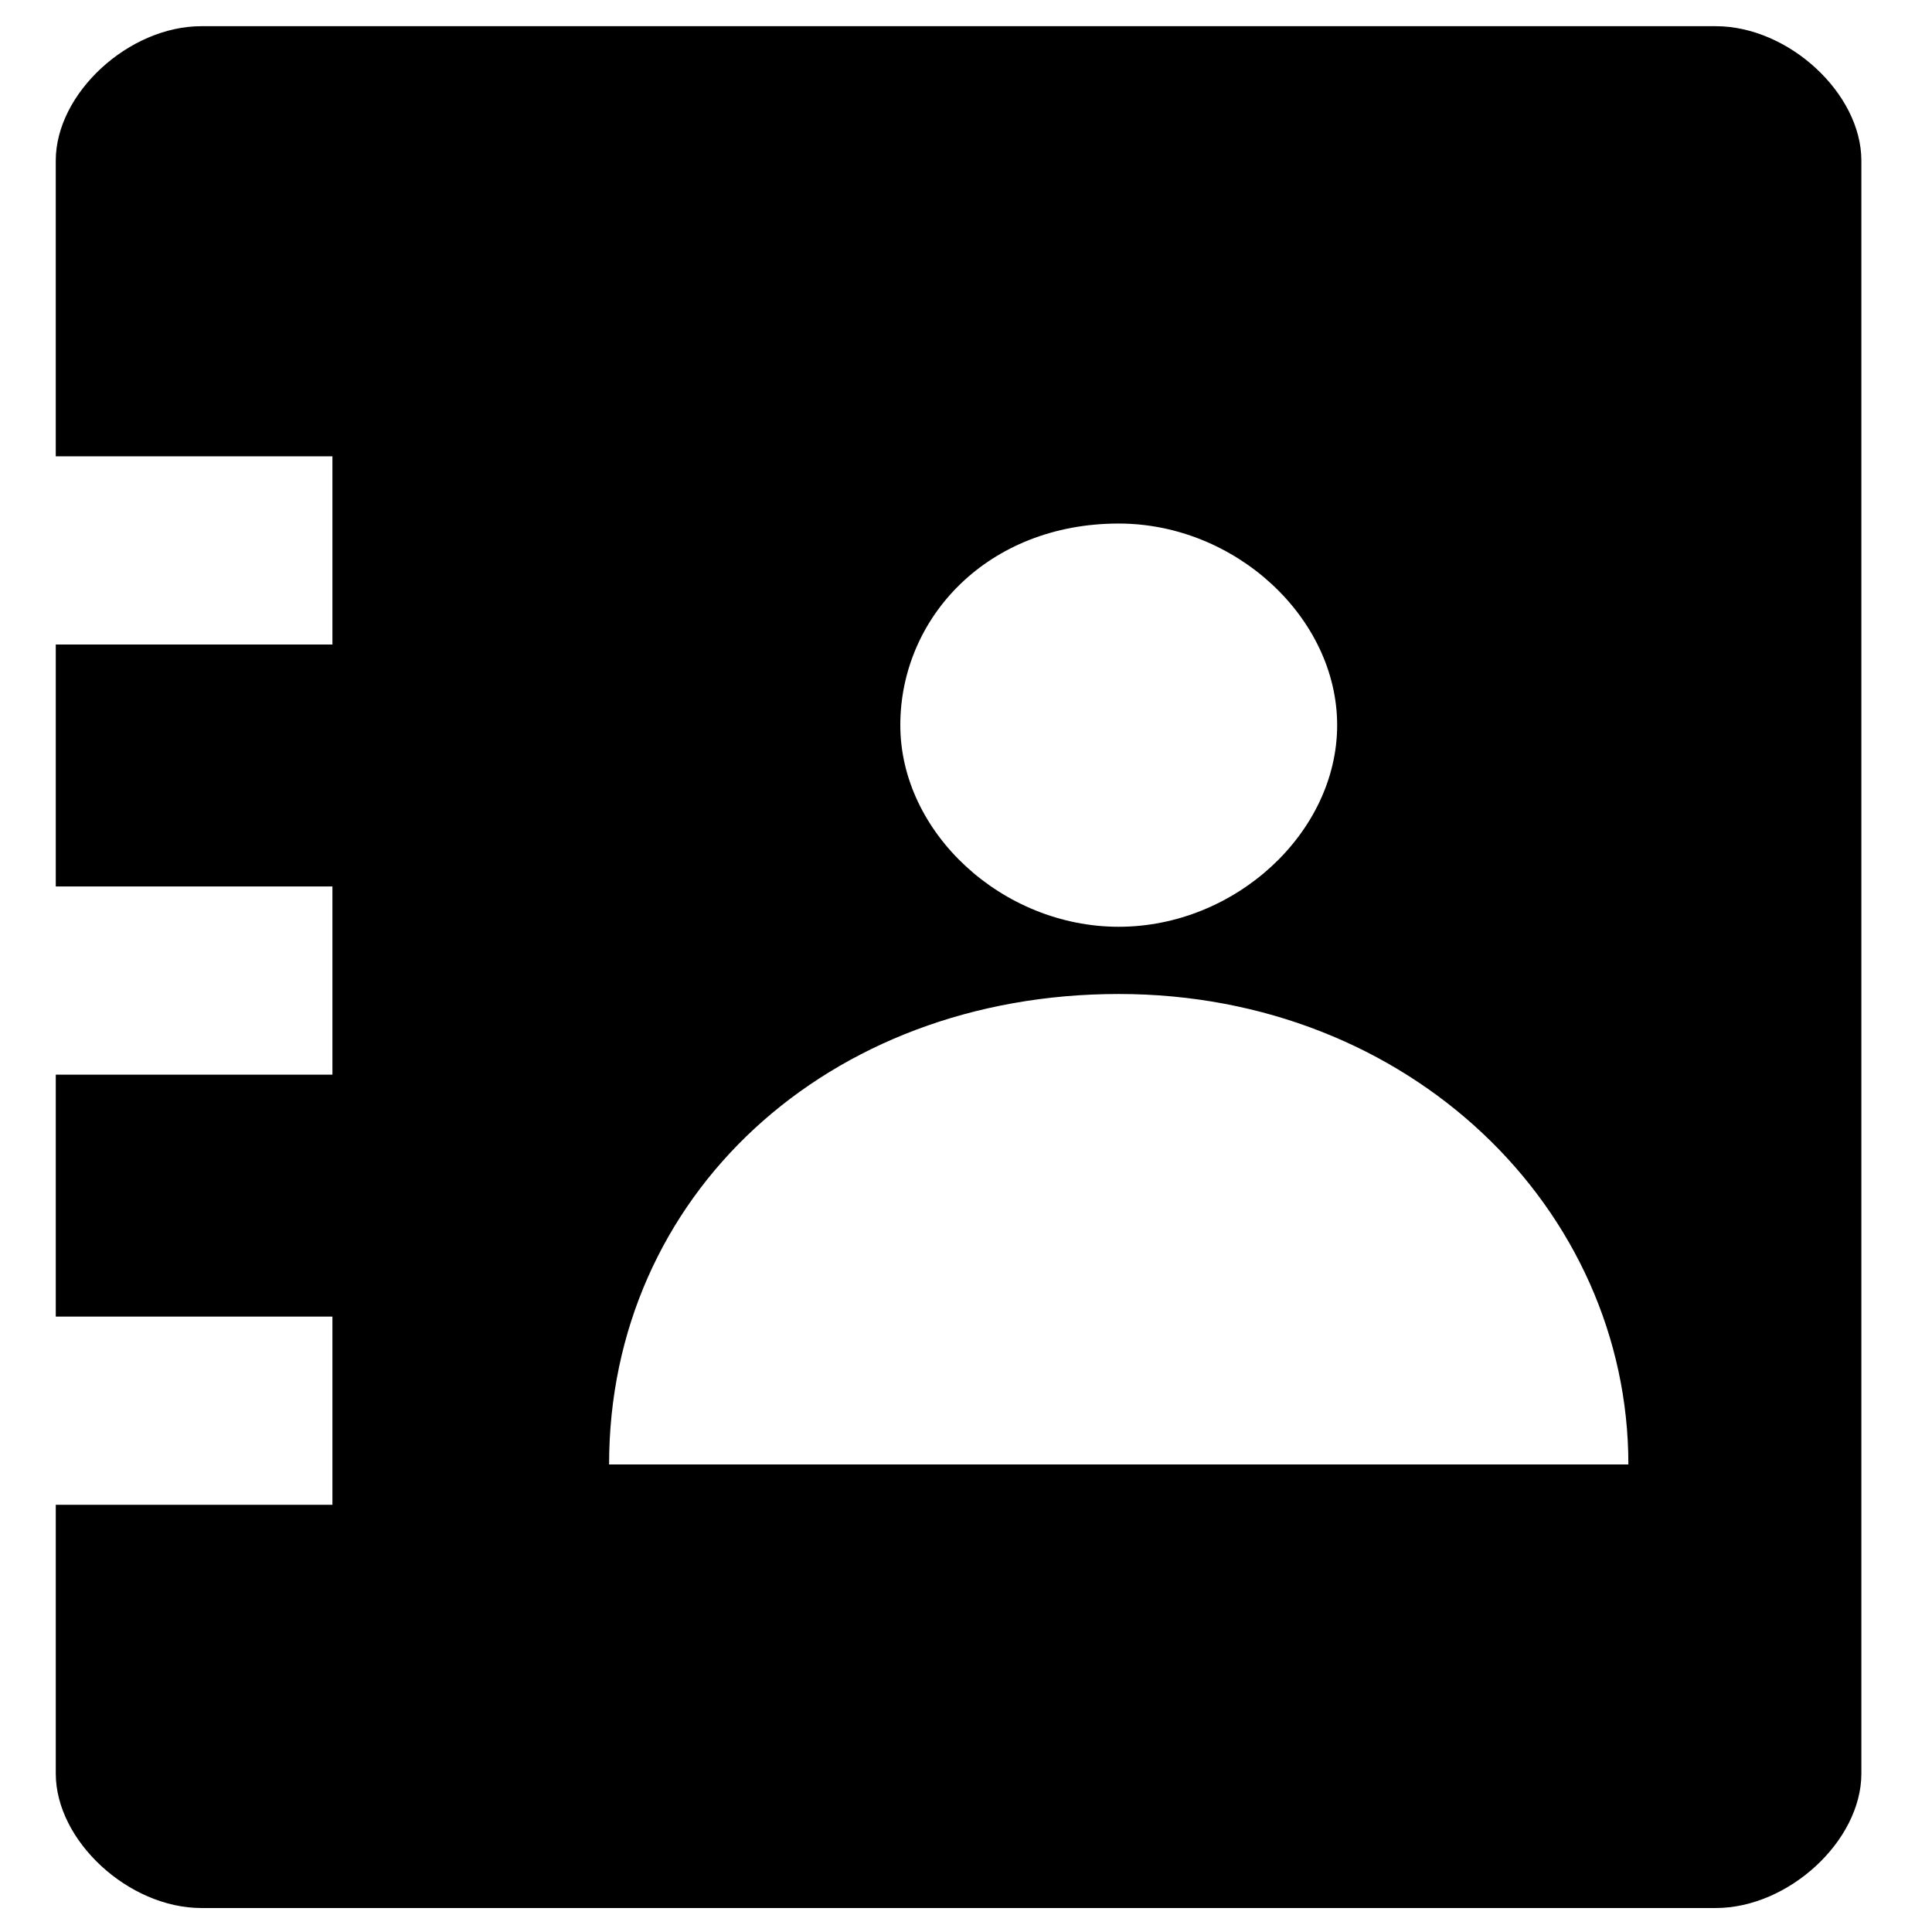 <svg xmlns="http://www.w3.org/2000/svg" xmlns:svg="http://www.w3.org/2000/svg" id="svg3731" width="128" height="128" class="icon" p-id="23254" t="1557219714859" version="1.1" viewBox="0 0 128 129"><defs id="defs3727"><style id="style3725" type="text/css"/></defs><path id="path3729" d="M 114.061,1.749 H 12.946 c -4.861,0 -9.723,4.487 -9.723,8.975 V 30.469 H 21.696 V 43.034 H 3.224 V 59.189 H 21.696 V 71.754 H 3.224 V 87.909 H 21.696 V 100.474 H 3.224 v 17.95 c 0,4.487 4.861,8.975 9.723,8.975 H 114.061 c 4.861,0 9.723,-4.487 9.723,-8.975 V 10.724 c 0,-4.487 -4.861,-8.975 -9.723,-8.975 z M 74.198,34.957 c 7.778,0 14.584,6.282 14.584,13.462 0,7.18 -6.806,13.462 -14.584,13.462 -7.778,0 -14.584,-6.282 -14.584,-13.462 0,-7.18 5.834,-13.462 14.584,-13.462 z M 40.169,97.781 c 0,-17.95 14.584,-31.412 34.029,-31.412 19.445,0 34.029,14.36 34.029,31.412 z" p-id="23255" style="stroke-width:.146"/></svg>